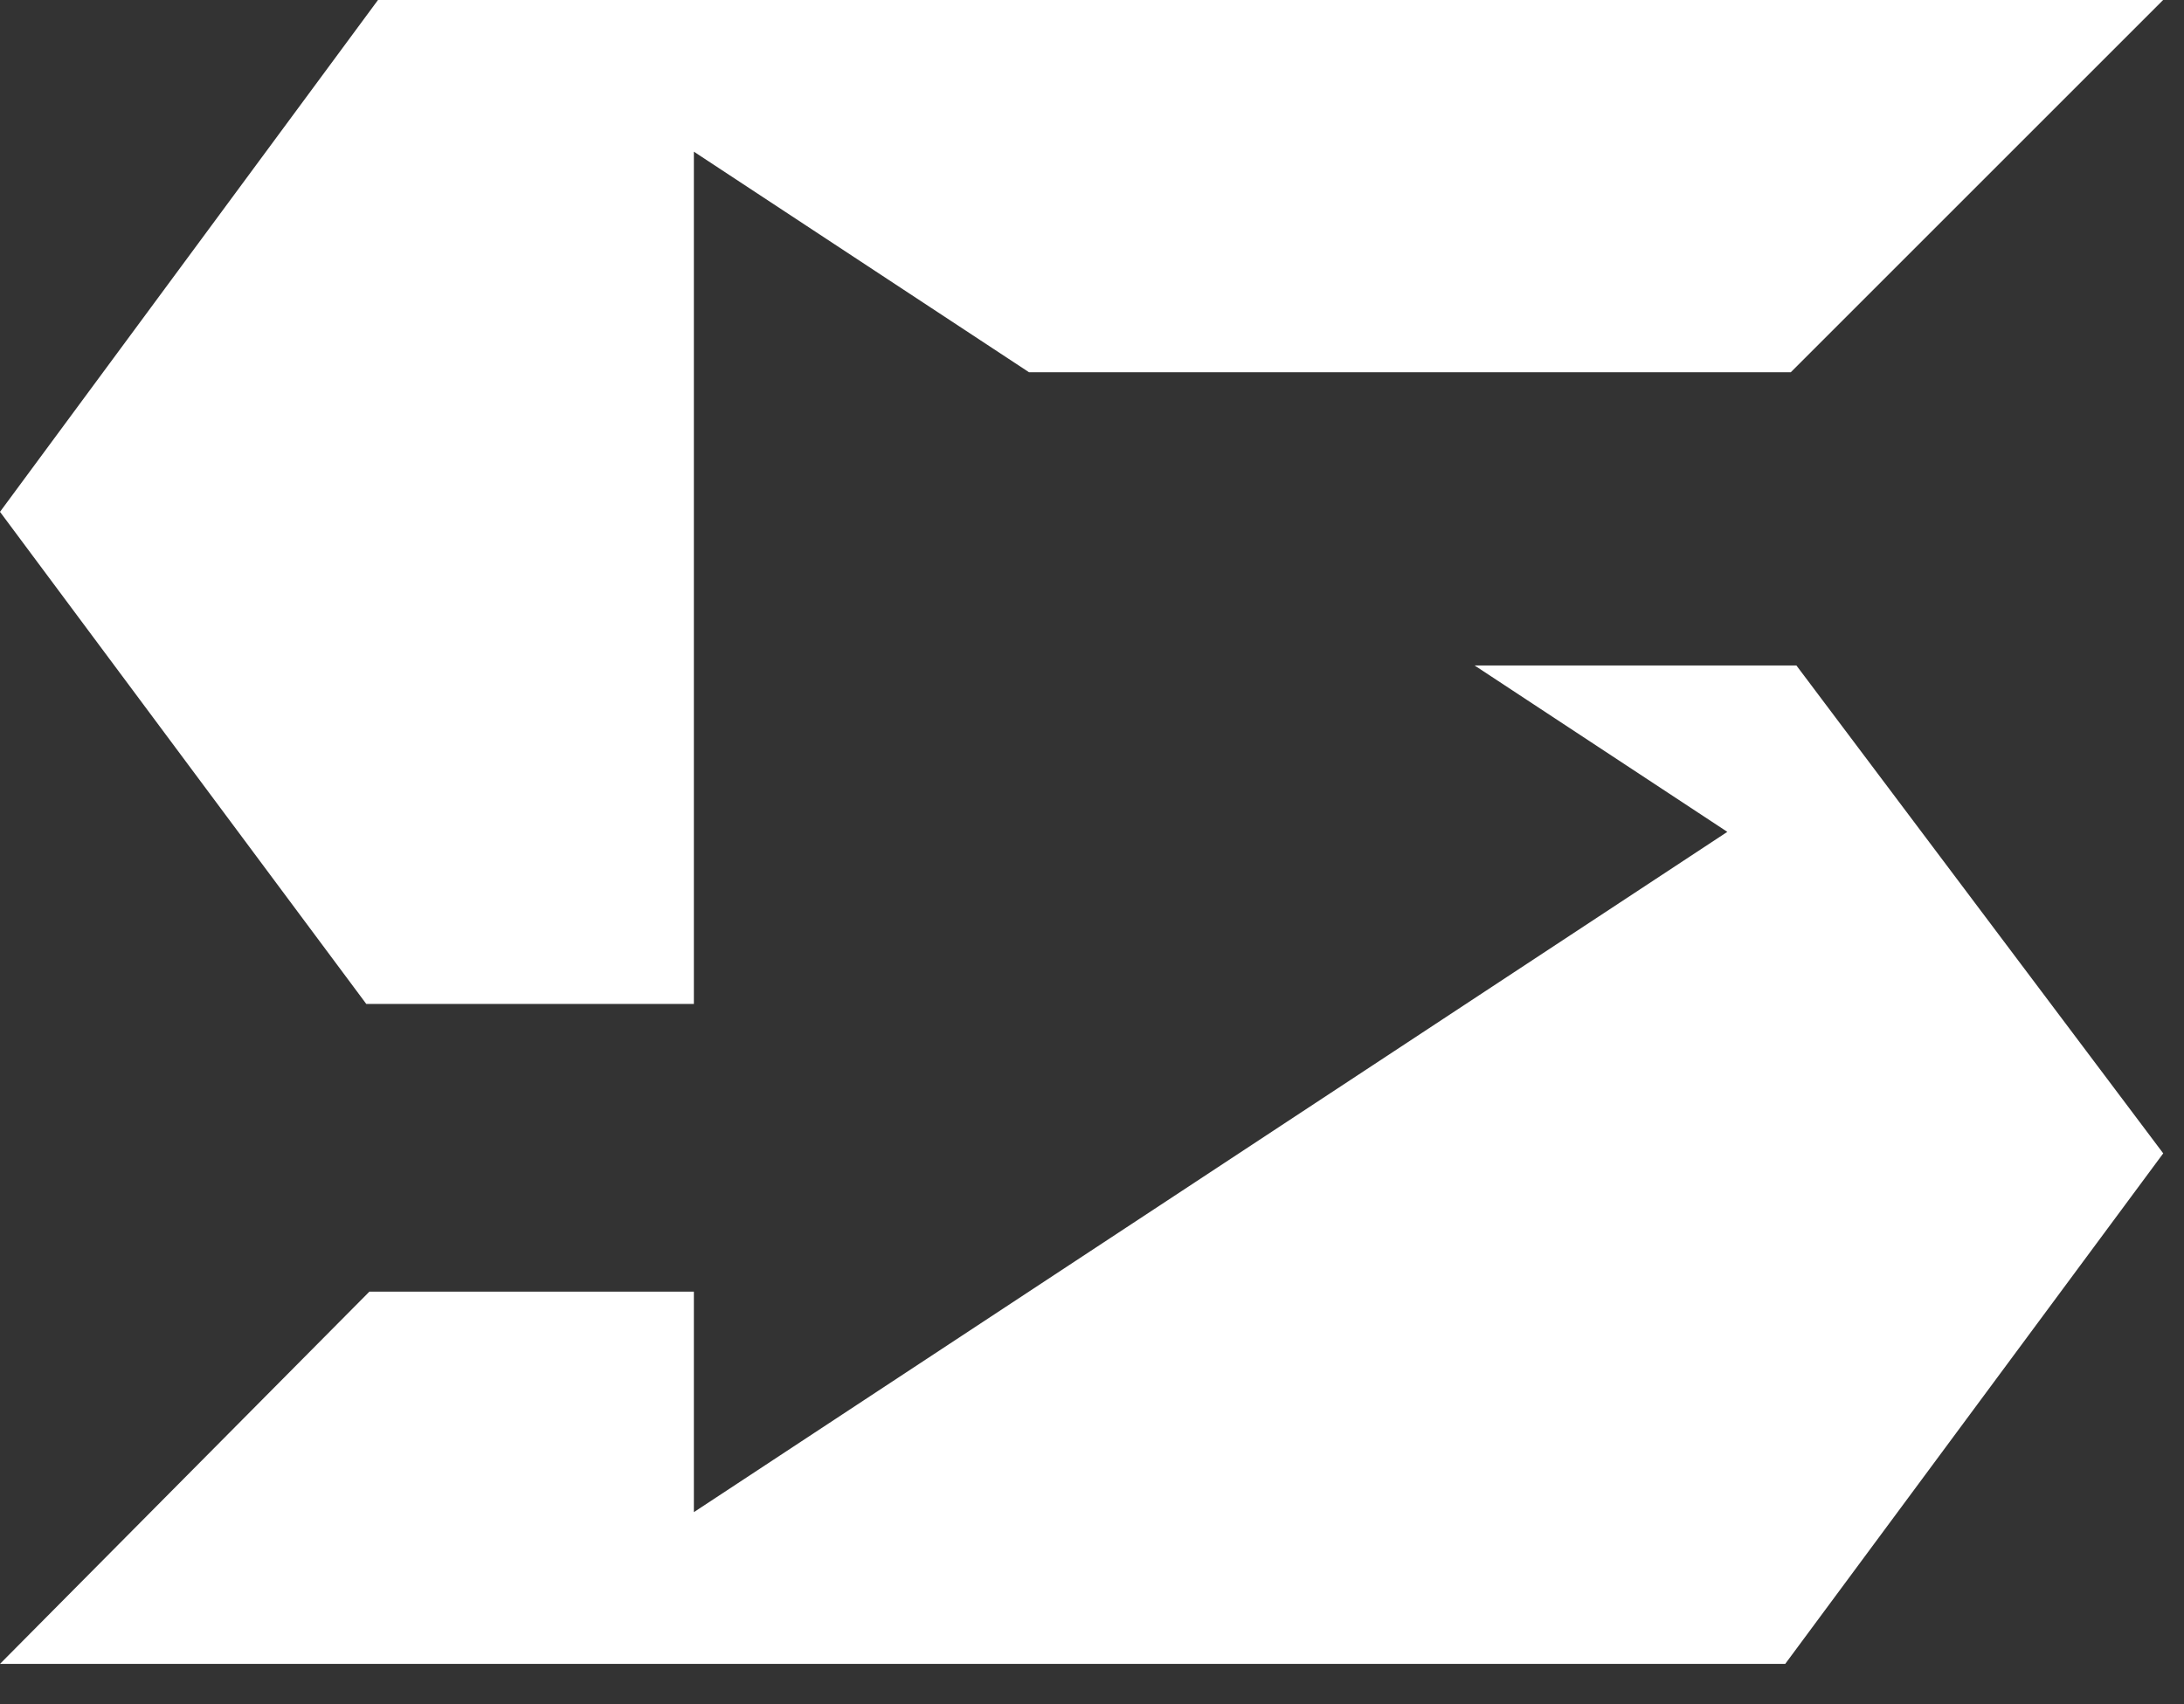 <svg width="41" height="32" viewBox="0 0 41 32" fill="none" xmlns="http://www.w3.org/2000/svg">
<rect x="0" y="0" width="41" height="32" fill="#333333" stroke="none"/>
<path d="M13.026 18.851V2.848L19.318 6.99H33.618L40.608 0H7.096L0 9.611L6.876 18.851H13.026Z" fill="white"/>
<path d="M33.724 12.496H27.683L32.427 15.62L13.026 28.394V24.253H6.935L0 31.243H33.514L40.61 21.657L33.724 12.496Z" fill="white"/>
</svg>
